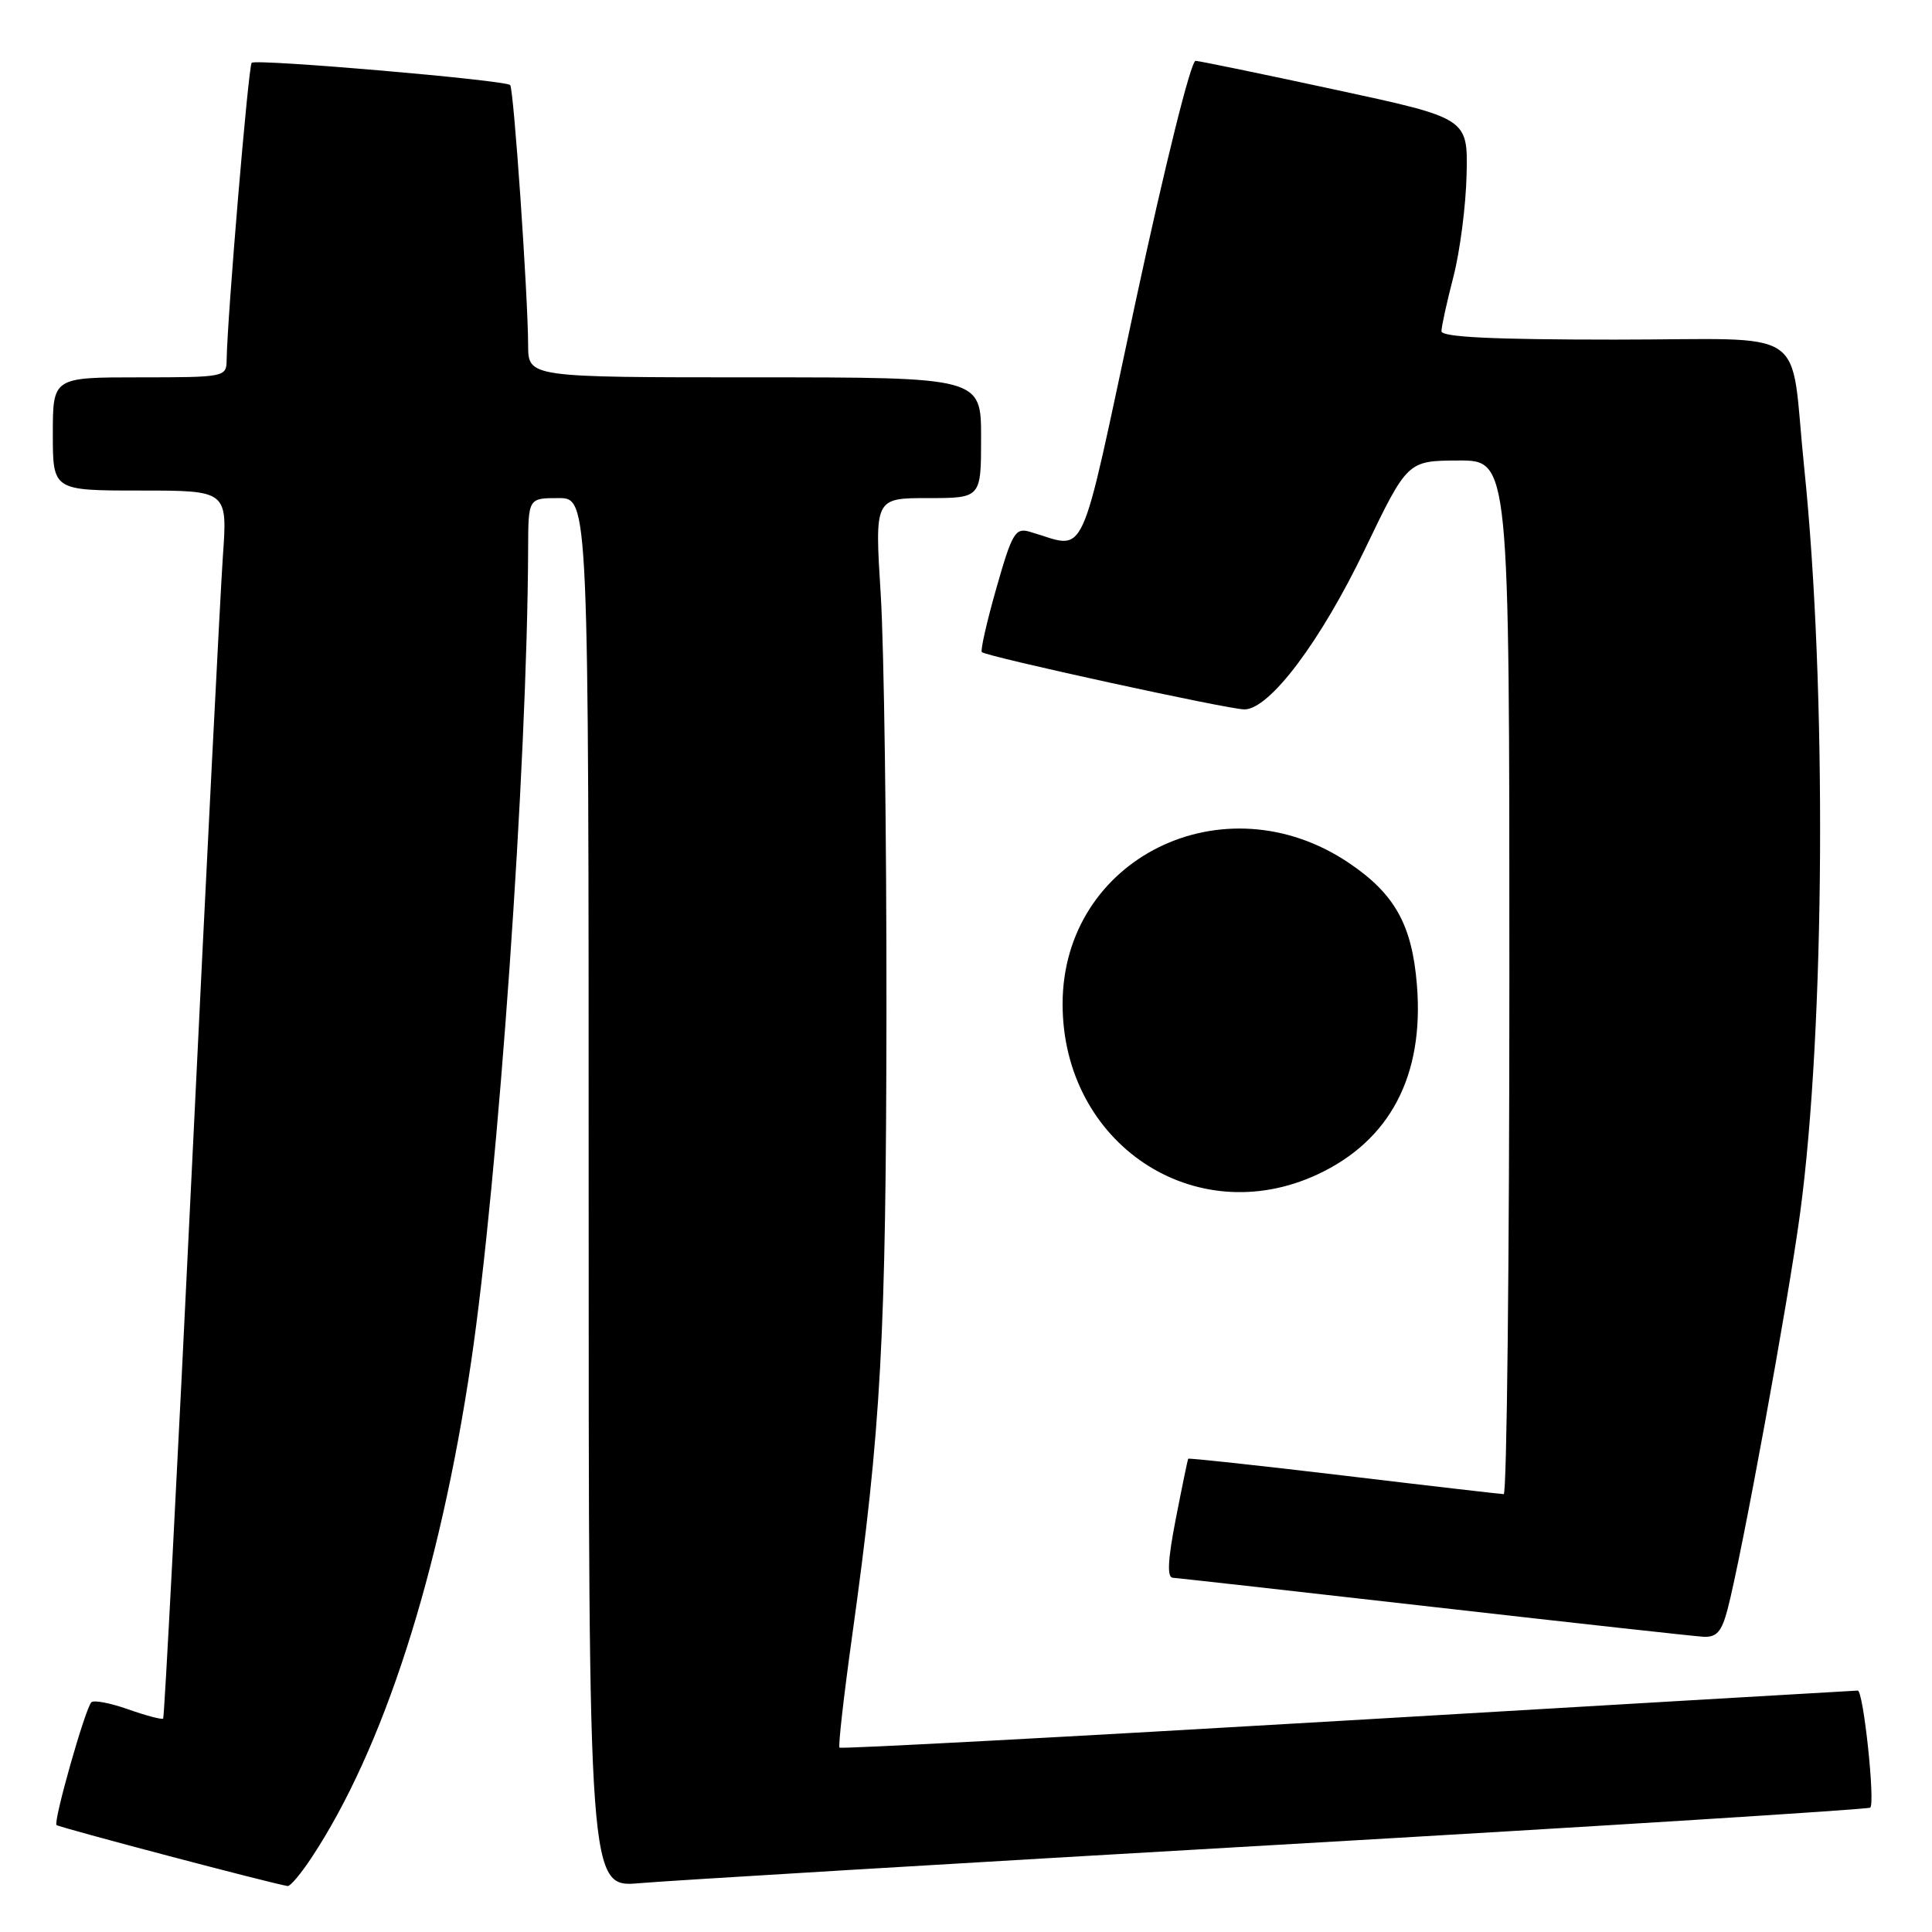 <?xml version="1.0" encoding="UTF-8" standalone="no"?>
<!DOCTYPE svg PUBLIC "-//W3C//DTD SVG 1.1//EN" "http://www.w3.org/Graphics/SVG/1.1/DTD/svg11.dtd" >
<svg xmlns="http://www.w3.org/2000/svg" xmlns:xlink="http://www.w3.org/1999/xlink" version="1.1" viewBox="0 0 256 256">
 <g >
 <path fill="currentColor"
d=" M 41.26 246.18 C 50.79 231.78 58.25 208.64 62.42 180.50 C 66.04 156.05 69.87 101.40 69.98 72.75 C 70.00 66.00 70.00 66.00 74.00 66.00 C 78.00 66.00 78.00 66.00 78.00 158.06 C 78.00 250.12 78.00 250.12 84.75 249.53 C 88.46 249.20 126.58 246.91 169.45 244.44 C 212.32 241.97 247.58 239.75 247.82 239.52 C 248.49 238.84 246.91 224.00 246.16 224.01 C 245.80 224.02 215.37 225.80 178.54 227.97 C 141.71 230.14 111.43 231.76 111.24 231.57 C 111.05 231.39 111.80 224.77 112.90 216.87 C 116.77 189.08 117.41 177.36 117.46 134.00 C 117.48 110.62 117.14 85.76 116.70 78.75 C 115.90 66.00 115.90 66.00 122.95 66.00 C 130.00 66.00 130.00 66.00 130.00 58.00 C 130.00 50.00 130.00 50.00 100.00 50.00 C 70.00 50.00 70.00 50.00 69.98 45.75 C 69.95 38.95 68.07 11.74 67.60 11.27 C 66.95 10.61 33.90 7.77 33.35 8.32 C 32.91 8.75 30.10 42.19 30.03 47.75 C 30.00 49.95 29.75 50.00 18.50 50.00 C 7.00 50.00 7.00 50.00 7.00 57.50 C 7.00 65.00 7.00 65.00 18.58 65.00 C 30.15 65.00 30.15 65.00 29.53 73.75 C 29.20 78.56 27.34 115.11 25.42 154.96 C 23.50 194.81 21.78 227.55 21.62 227.72 C 21.45 227.88 19.37 227.34 17.00 226.50 C 14.63 225.66 12.43 225.24 12.11 225.56 C 11.29 226.37 7.04 241.37 7.49 241.83 C 7.81 242.14 36.14 249.62 38.12 249.91 C 38.46 249.96 39.87 248.28 41.26 246.18 Z  M 228.91 213.25 C 230.78 206.14 236.95 172.47 238.52 160.78 C 241.83 136.22 242.08 91.11 239.06 61.91 C 237.09 42.83 240.32 45.00 213.95 45.00 C 197.86 45.00 191.00 44.67 191.00 43.89 C 191.00 43.29 191.71 40.05 192.58 36.69 C 193.45 33.34 194.24 27.24 194.33 23.14 C 194.50 15.67 194.50 15.67 177.00 11.90 C 167.38 9.82 159.02 8.10 158.42 8.06 C 157.81 8.03 154.39 21.75 150.45 40.08 C 142.79 75.75 144.21 72.68 136.41 70.45 C 134.53 69.91 134.09 70.66 132.02 77.95 C 130.75 82.40 129.89 86.21 130.10 86.41 C 130.75 87.01 162.77 94.00 164.89 94.00 C 168.22 94.00 174.98 85.01 180.86 72.77 C 186.50 61.05 186.50 61.05 193.25 61.02 C 200.00 61.00 200.00 61.00 200.00 129.50 C 200.00 167.18 199.66 197.99 199.25 197.98 C 198.84 197.97 189.29 196.87 178.04 195.52 C 166.79 194.18 157.52 193.18 157.44 193.29 C 157.37 193.41 156.63 196.99 155.80 201.25 C 154.74 206.68 154.62 209.02 155.40 209.06 C 156.00 209.10 171.57 210.84 190.00 212.94 C 208.43 215.04 224.50 216.81 225.71 216.88 C 227.46 216.97 228.13 216.22 228.91 213.25 Z  M 174.57 155.62 C 184.19 151.14 188.72 142.53 187.75 130.53 C 187.11 122.55 184.82 118.44 178.73 114.34 C 162.17 103.18 140.80 113.72 140.80 133.04 C 140.80 151.52 158.28 163.20 174.57 155.62 Z "/>
</g>
</svg>